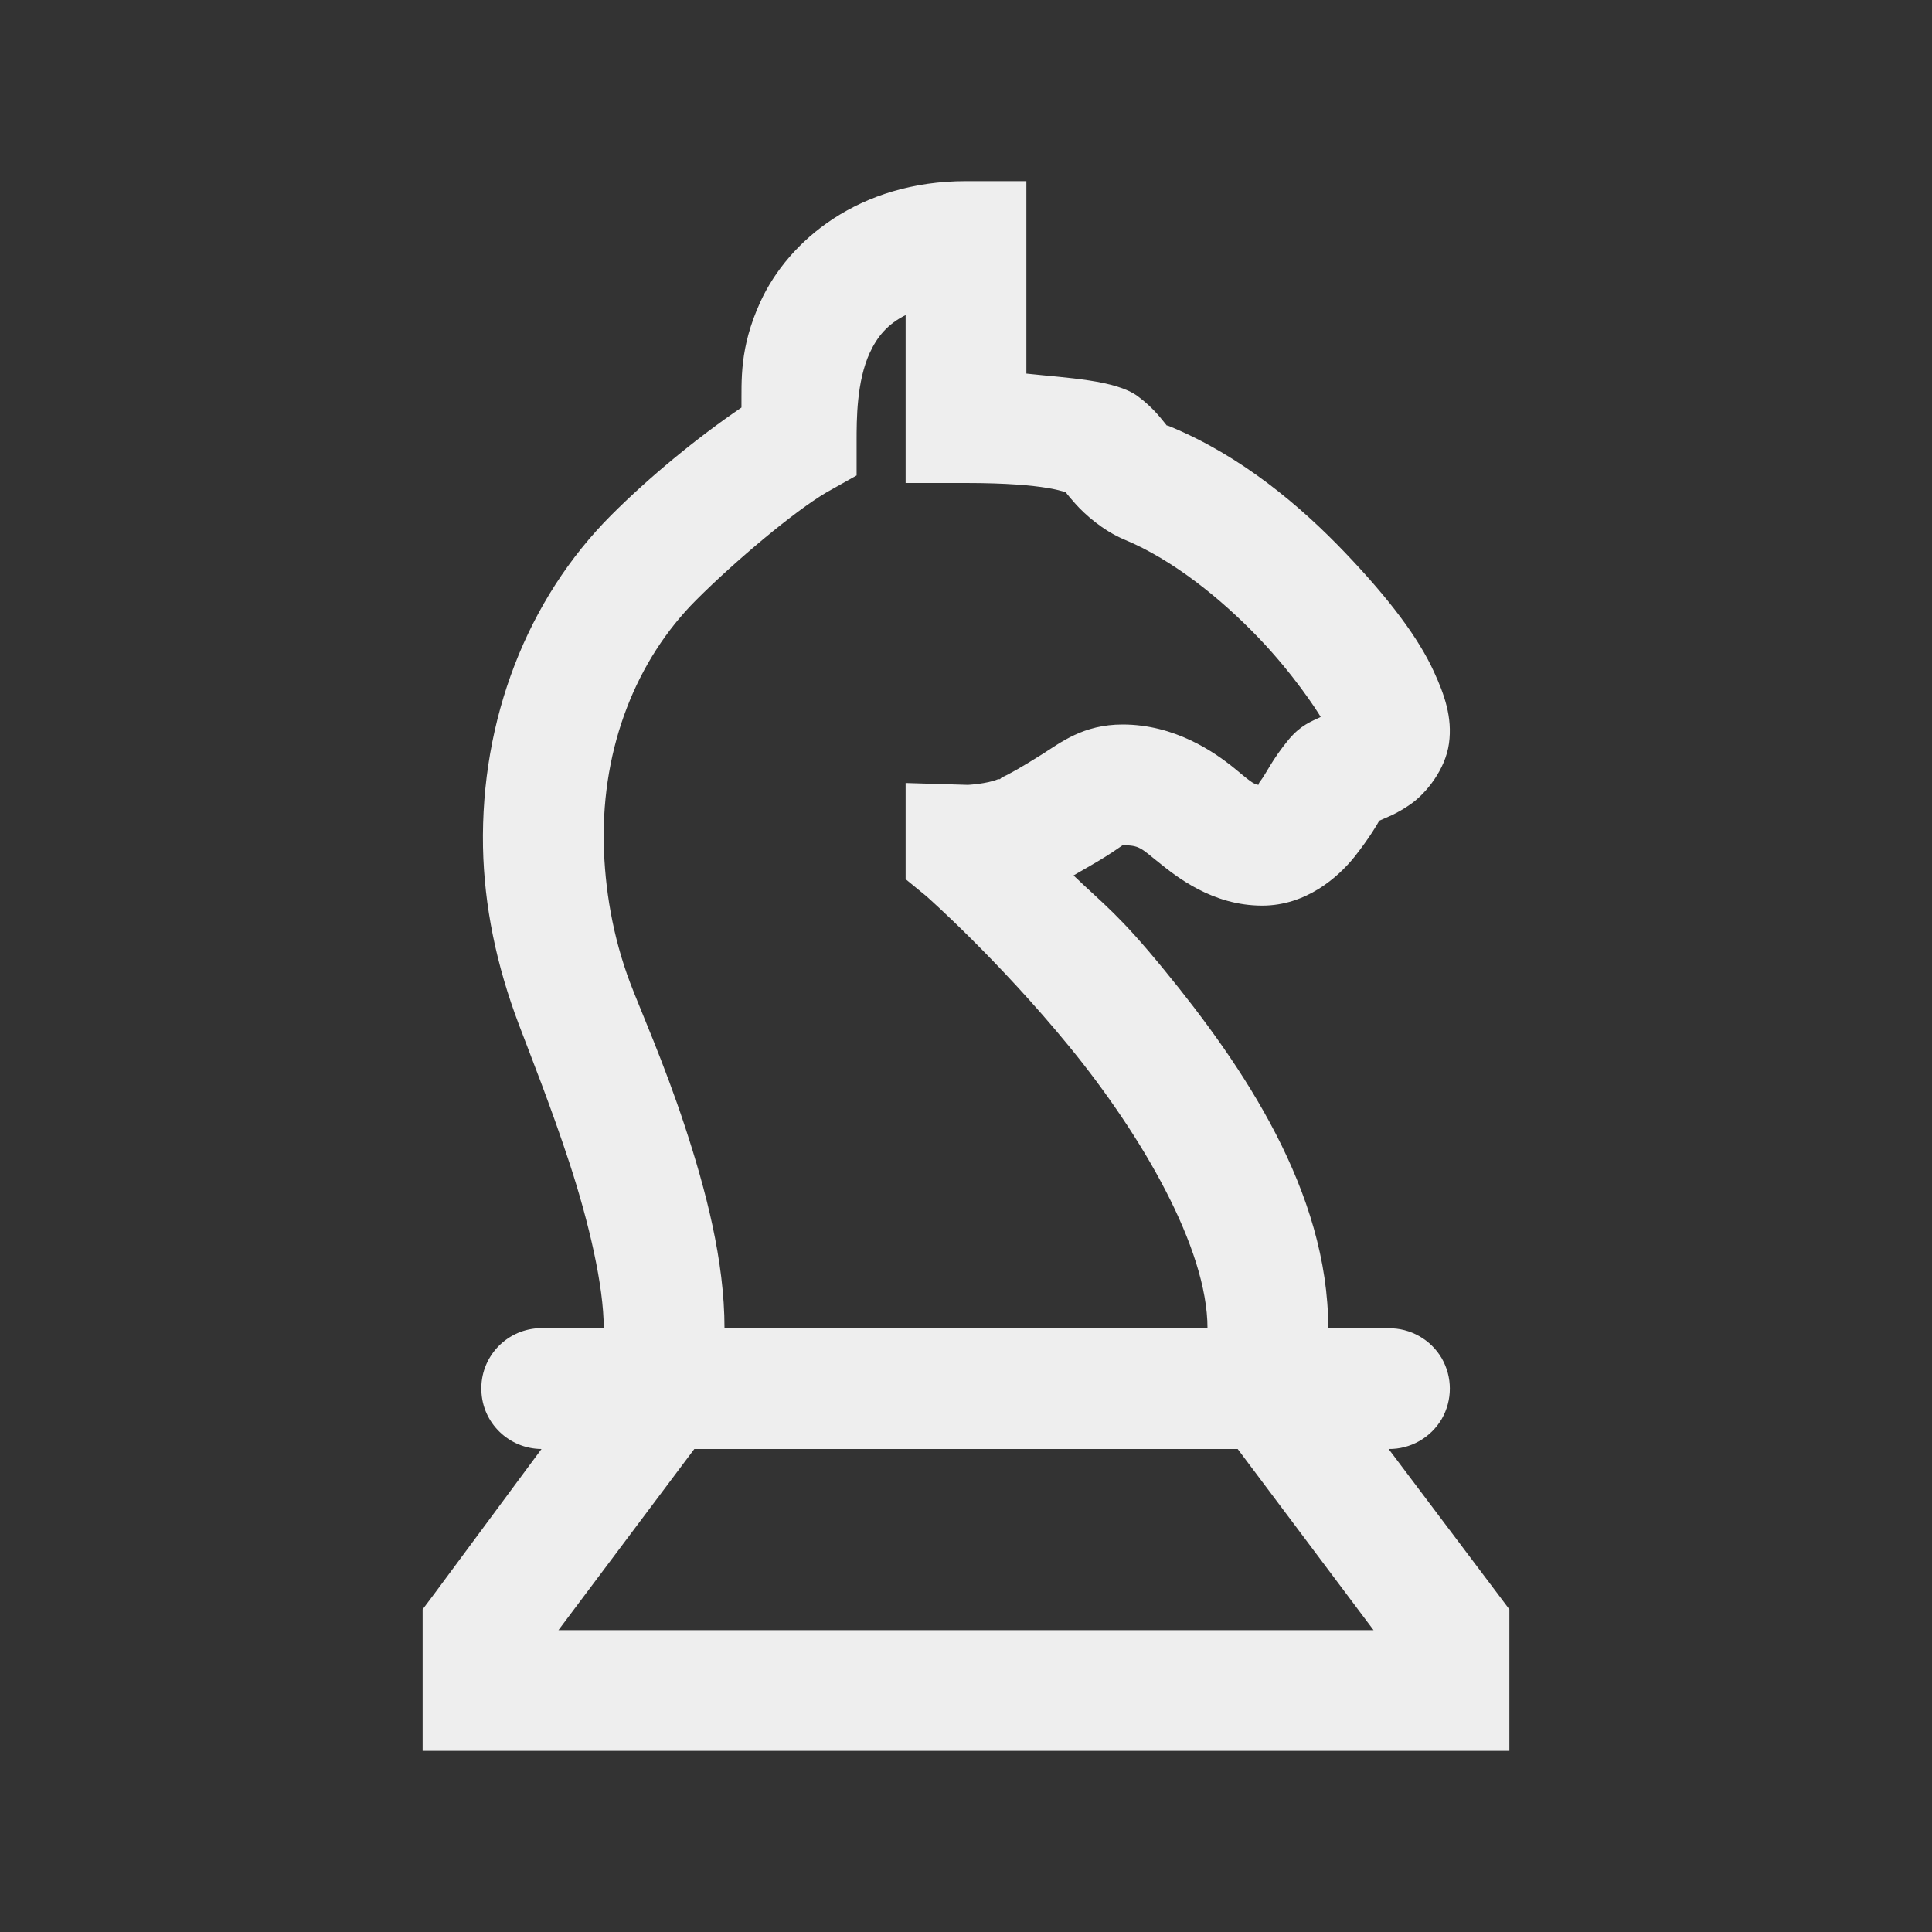 <?xml version="1.0" encoding="utf-8"?><!-- Uploaded to: SVG Repo, www.svgrepo.com, Generator: SVG Repo Mixer Tools -->
<svg fill="#eee" width="800px" height="800px" viewBox="0 0 32 32" xmlns="http://www.w3.org/2000/svg"><rect x="0" y="0" width="32" height="32" fill="#333333" stroke="none"/><path d="M 16 3 C 14.23 3 13.059 3.984 12.594 5 C 12.242 5.77 12.285 6.305 12.281 6.75 C 11.535 7.258 10.75 7.906 10.125 8.531 C 8.727 9.93 7.961 11.922 8 14.031 C 8.02 15.004 8.219 15.98 8.594 16.969 C 8.781 17.465 9.125 18.324 9.438 19.281 C 9.75 20.238 10 21.293 10 22 L 9 22 C 8.969 22 8.938 22 8.906 22 C 8.367 22.035 7.953 22.492 7.973 23.031 C 7.988 23.57 8.43 23.996 8.969 24 L 7.188 26.406 L 7 26.656 L 7 29 L 25 29 L 25 26.656 L 24.812 26.406 L 23 24 C 23.359 24.004 23.695 23.816 23.879 23.504 C 24.059 23.191 24.059 22.809 23.879 22.496 C 23.695 22.184 23.359 21.996 23 22 L 22 22 C 22 19.738 20.594 17.664 19.281 16.062 C 18.531 15.145 18.285 14.984 17.781 14.5 C 17.961 14.395 18.184 14.27 18.312 14.188 C 18.473 14.086 18.559 14.023 18.594 14 C 18.875 14 18.895 14.047 19.188 14.281 C 19.48 14.516 20.078 15 20.906 15 C 21.633 15 22.164 14.531 22.438 14.188 C 22.688 13.871 22.824 13.633 22.844 13.594 C 22.934 13.551 23.129 13.488 23.375 13.312 C 23.621 13.137 23.941 12.746 24 12.312 C 24.059 11.879 23.922 11.5 23.75 11.125 C 23.496 10.57 23.023 9.934 22.281 9.156 C 21.539 8.379 20.566 7.555 19.375 7.062 C 19.285 7.023 19.359 7.082 19.312 7.031 C 19.266 6.98 19.125 6.77 18.844 6.562 C 18.477 6.293 17.68 6.262 17 6.188 L 17 3 Z M 15 5.219 L 15 8 L 16 8 C 17.363 8 17.664 8.164 17.656 8.156 C 17.652 8.152 17.66 8.172 17.812 8.344 C 17.965 8.516 18.262 8.785 18.625 8.938 C 19.426 9.27 20.227 9.918 20.844 10.562 C 21.422 11.164 21.809 11.762 21.875 11.875 C 21.715 11.953 21.547 12.008 21.344 12.25 C 21.07 12.582 20.973 12.812 20.875 12.938 C 20.844 12.977 20.848 12.988 20.844 13 C 20.758 12.988 20.699 12.934 20.438 12.719 C 20.109 12.453 19.457 12 18.594 12 C 17.938 12 17.566 12.301 17.25 12.5 C 16.934 12.699 16.68 12.844 16.594 12.875 L 16.562 12.906 L 16.531 12.906 C 16.348 12.984 16.031 13 16.031 13 L 15 12.969 L 15 14.562 L 15.344 14.844 C 15.344 14.844 16.531 15.891 17.719 17.344 C 18.906 18.797 20 20.668 20 22 L 12 22 C 12 20.879 11.688 19.703 11.344 18.656 C 11 17.609 10.594 16.695 10.438 16.281 C 10.145 15.508 10.016 14.707 10 13.969 C 9.969 12.363 10.543 10.926 11.531 9.938 C 12.184 9.285 13.156 8.469 13.688 8.156 L 14.188 7.875 L 14.188 7.312 C 14.188 6.941 14.188 6.32 14.406 5.844 C 14.531 5.574 14.703 5.367 15 5.219 Z M 11.5 24 L 20.5 24 L 22.75 27 L 9.25 27 Z"/></svg>